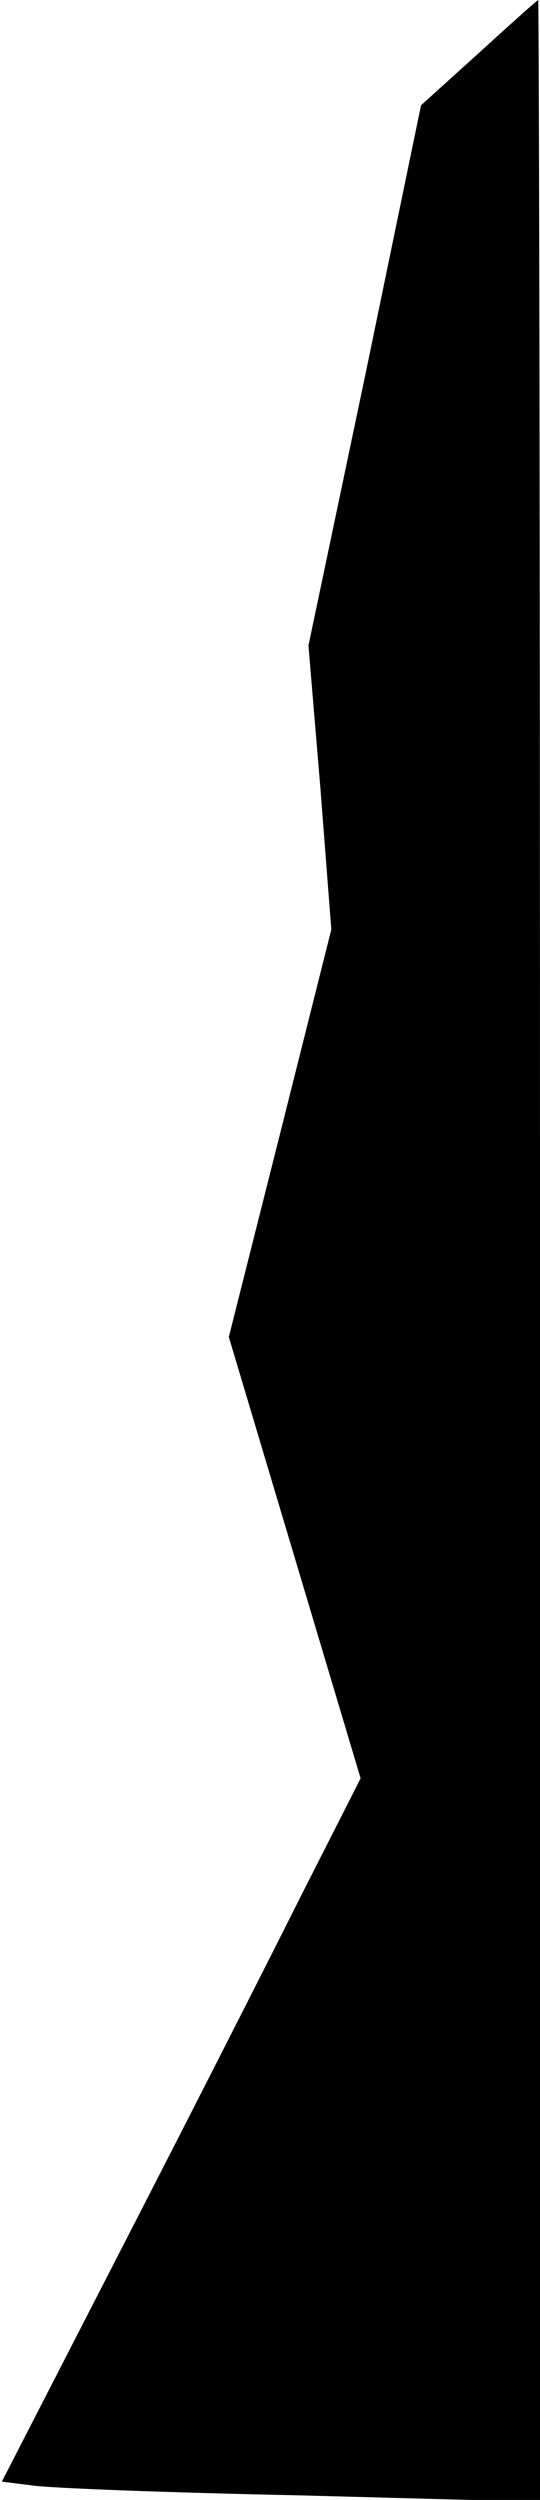 <?xml version="1.0" standalone="no"?>
<!DOCTYPE svg PUBLIC "-//W3C//DTD SVG 20010904//EN"
 "http://www.w3.org/TR/2001/REC-SVG-20010904/DTD/svg10.dtd">
<svg version="1.0" xmlns="http://www.w3.org/2000/svg"
 width="59pt" height="273pt" viewBox="0 0 59 273"
 preserveAspectRatio="xMidYMid meet">
<g transform="translate(0,273) scale(0.1,-0.1)"
fill="#000000" stroke="none">
<path fill="#000000" stroke="none" d="M523 2672 l-63 -57 -61 -295 -62 -295
13 -155 12 -155 -56 -223 -56 -222 72 -241 72 -241 -67 -132 c-36 -72 -124
-245 -195 -383 l-130 -253 32 -4 c17 -3 149 -8 294 -11 l262 -7 0 1366 c0 751
-1 1366 -2 1366 -2 -1 -31 -27 -65 -58z"/>
</g>
</svg>
